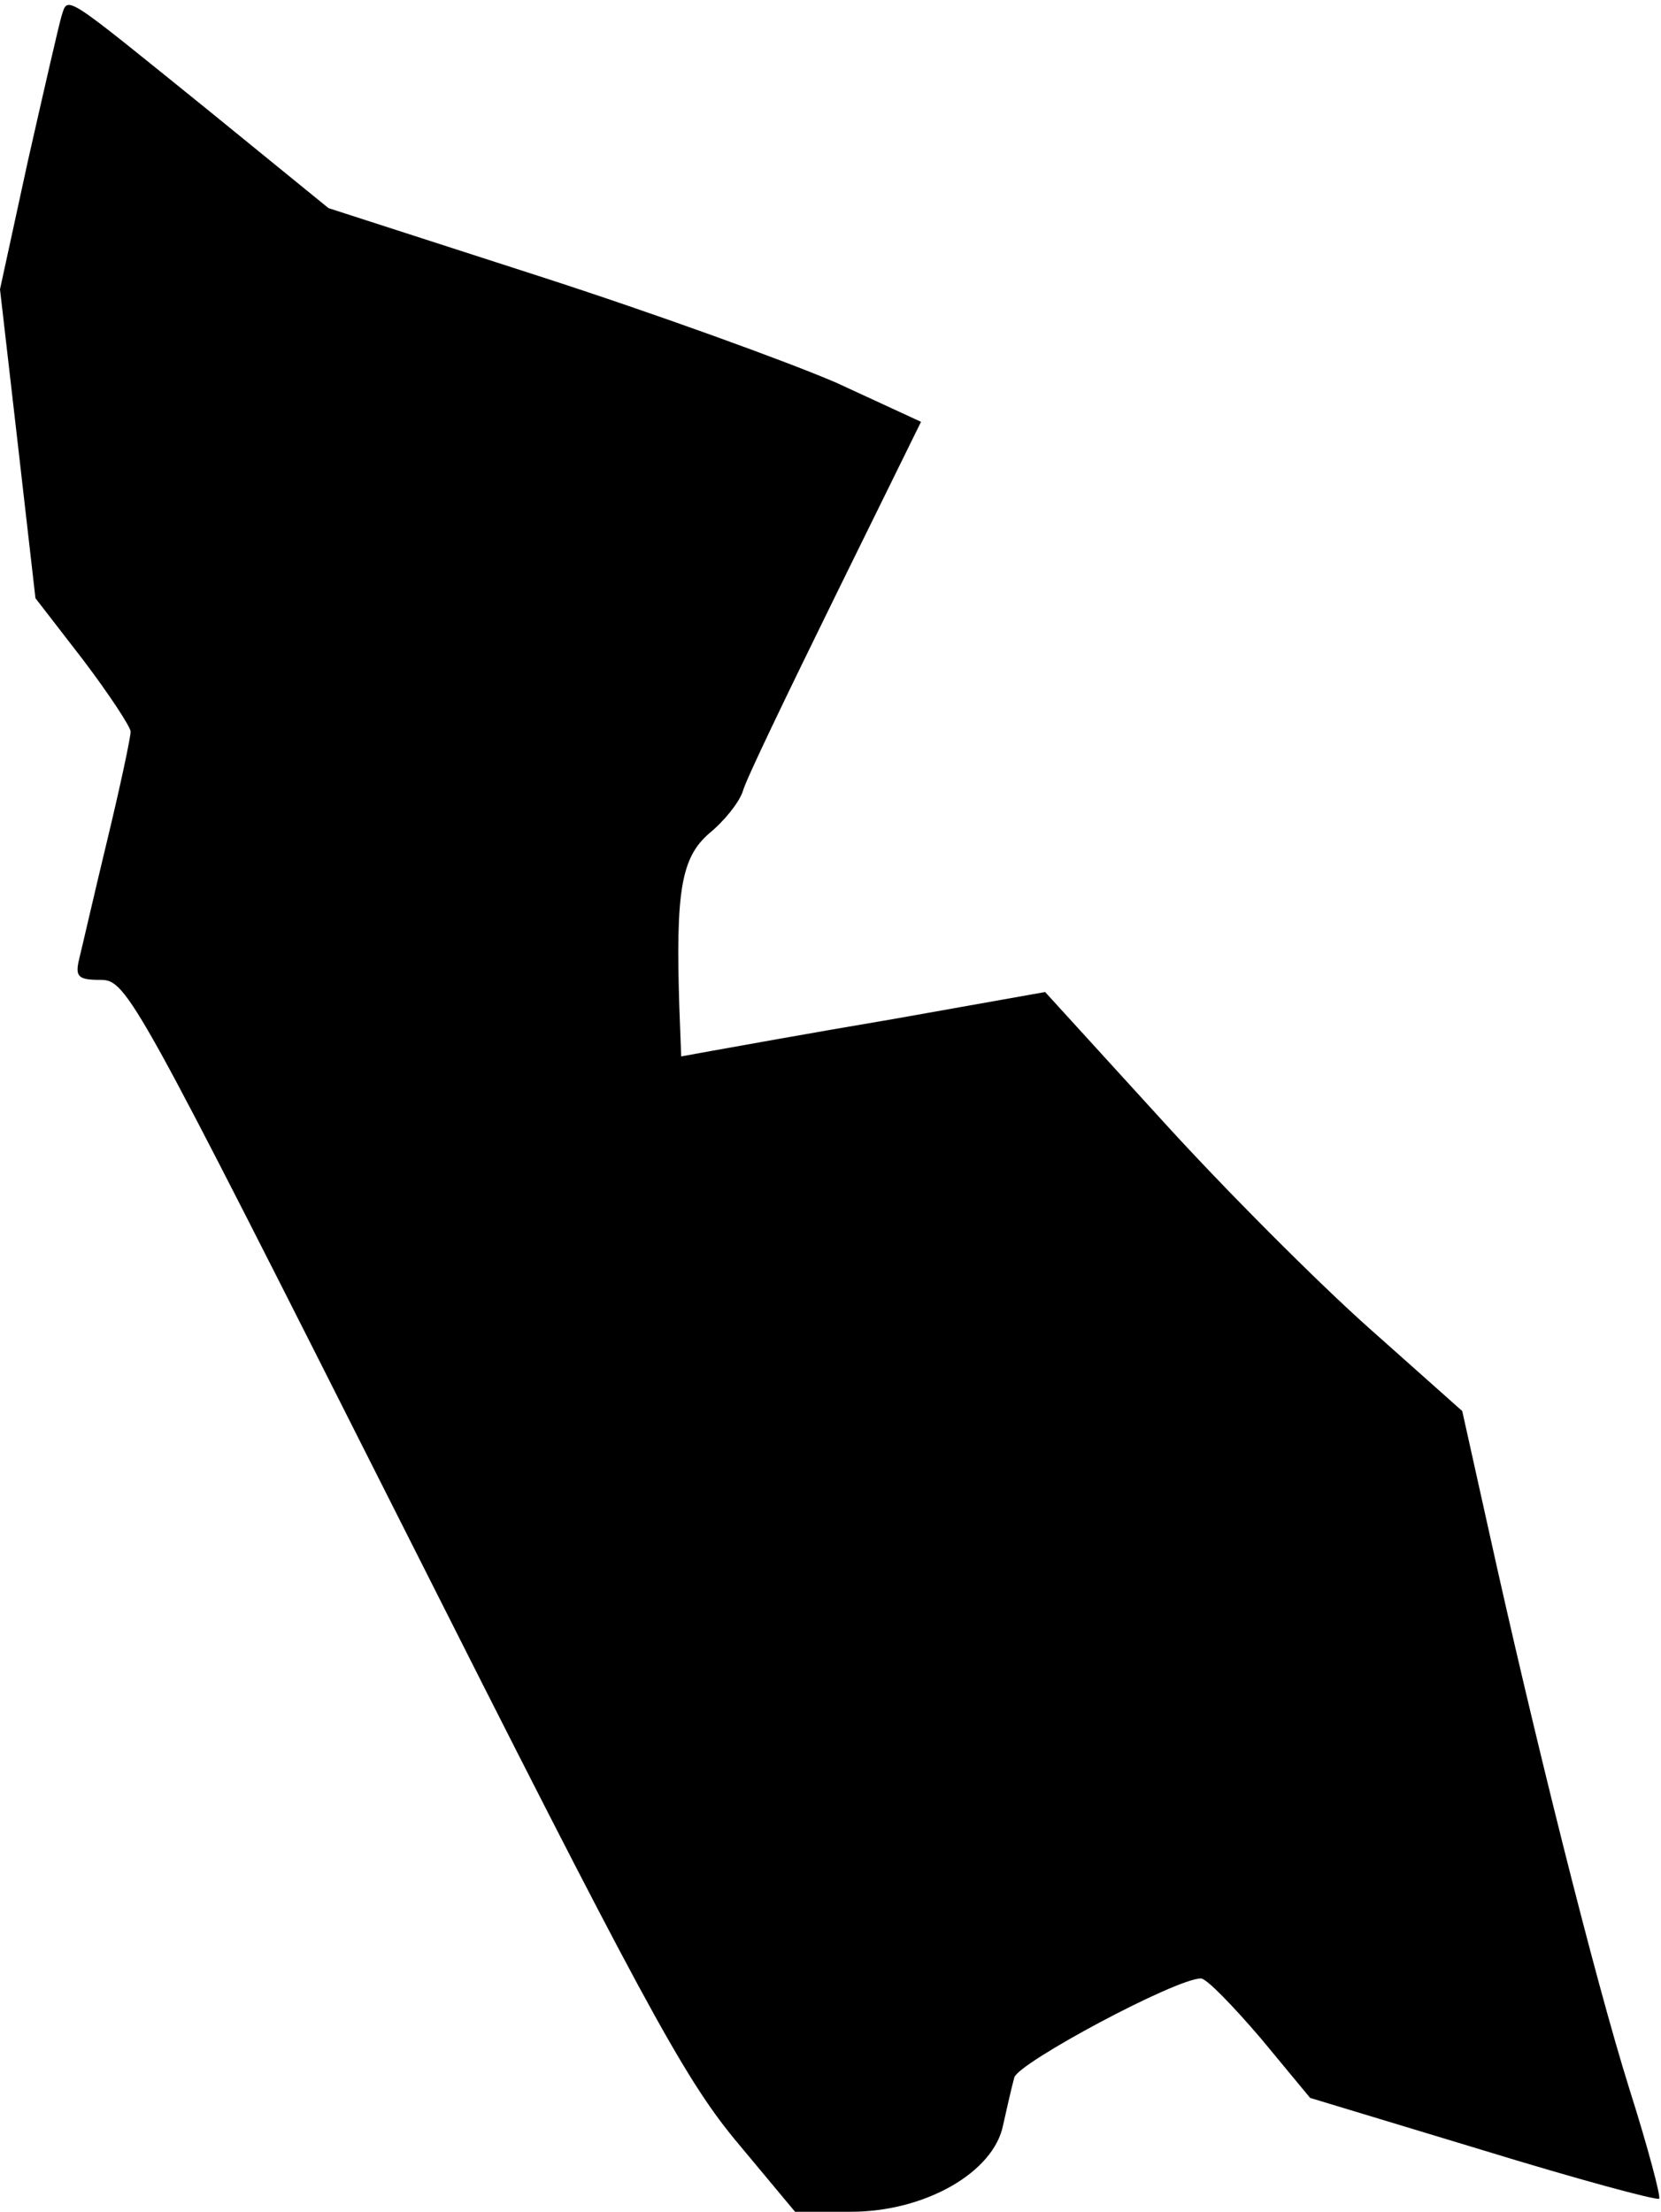<?xml version="1.0" standalone="no"?>
<!DOCTYPE svg PUBLIC "-//W3C//DTD SVG 20010904//EN"
 "http://www.w3.org/TR/2001/REC-SVG-20010904/DTD/svg10.dtd">
<svg version="1.0" xmlns="http://www.w3.org/2000/svg"
 width="178pt" height="237pt" viewBox="0 0 178 237"
 preserveAspectRatio="xMidYMid meet">
<g transform="translate(0,237) scale(0.1,-0.1)"
fill="#000000" stroke="none">
<path fill="#000000" stroke="none" d="M66 2353 c-3 -10 -19 -80 -36 -155
l-30 -138 19 -165 19 -166 51 -66 c28 -37 51 -72 51 -77 0 -6 -11 -58 -25
-116 -14 -58 -27 -115 -30 -127 -5 -20 -1 -23 23 -23 28 0 37 -17 322 -582
256 -508 302 -593 357 -660 l65 -78 60 0 c79 0 153 42 163 93 4 18 9 40 12 51
5 16 173 106 200 106 6 0 34 -29 64 -64 l53 -64 185 -56 c101 -31 186 -54 189
-52 2 2 -12 55 -32 118 -37 118 -103 382 -151 600 l-28 126 -100 89 c-54 48
-155 149 -223 224 l-124 136 -163 -29 c-89 -15 -177 -31 -194 -34 l-33 -6 -2
53 c-4 124 2 160 32 186 16 13 32 33 36 45 3 12 48 105 99 209 l92 187 -91 42
c-51 22 -194 74 -318 114 l-226 73 -129 105 c-156 126 -150 123 -157 101z"/>
</g>
</svg>
